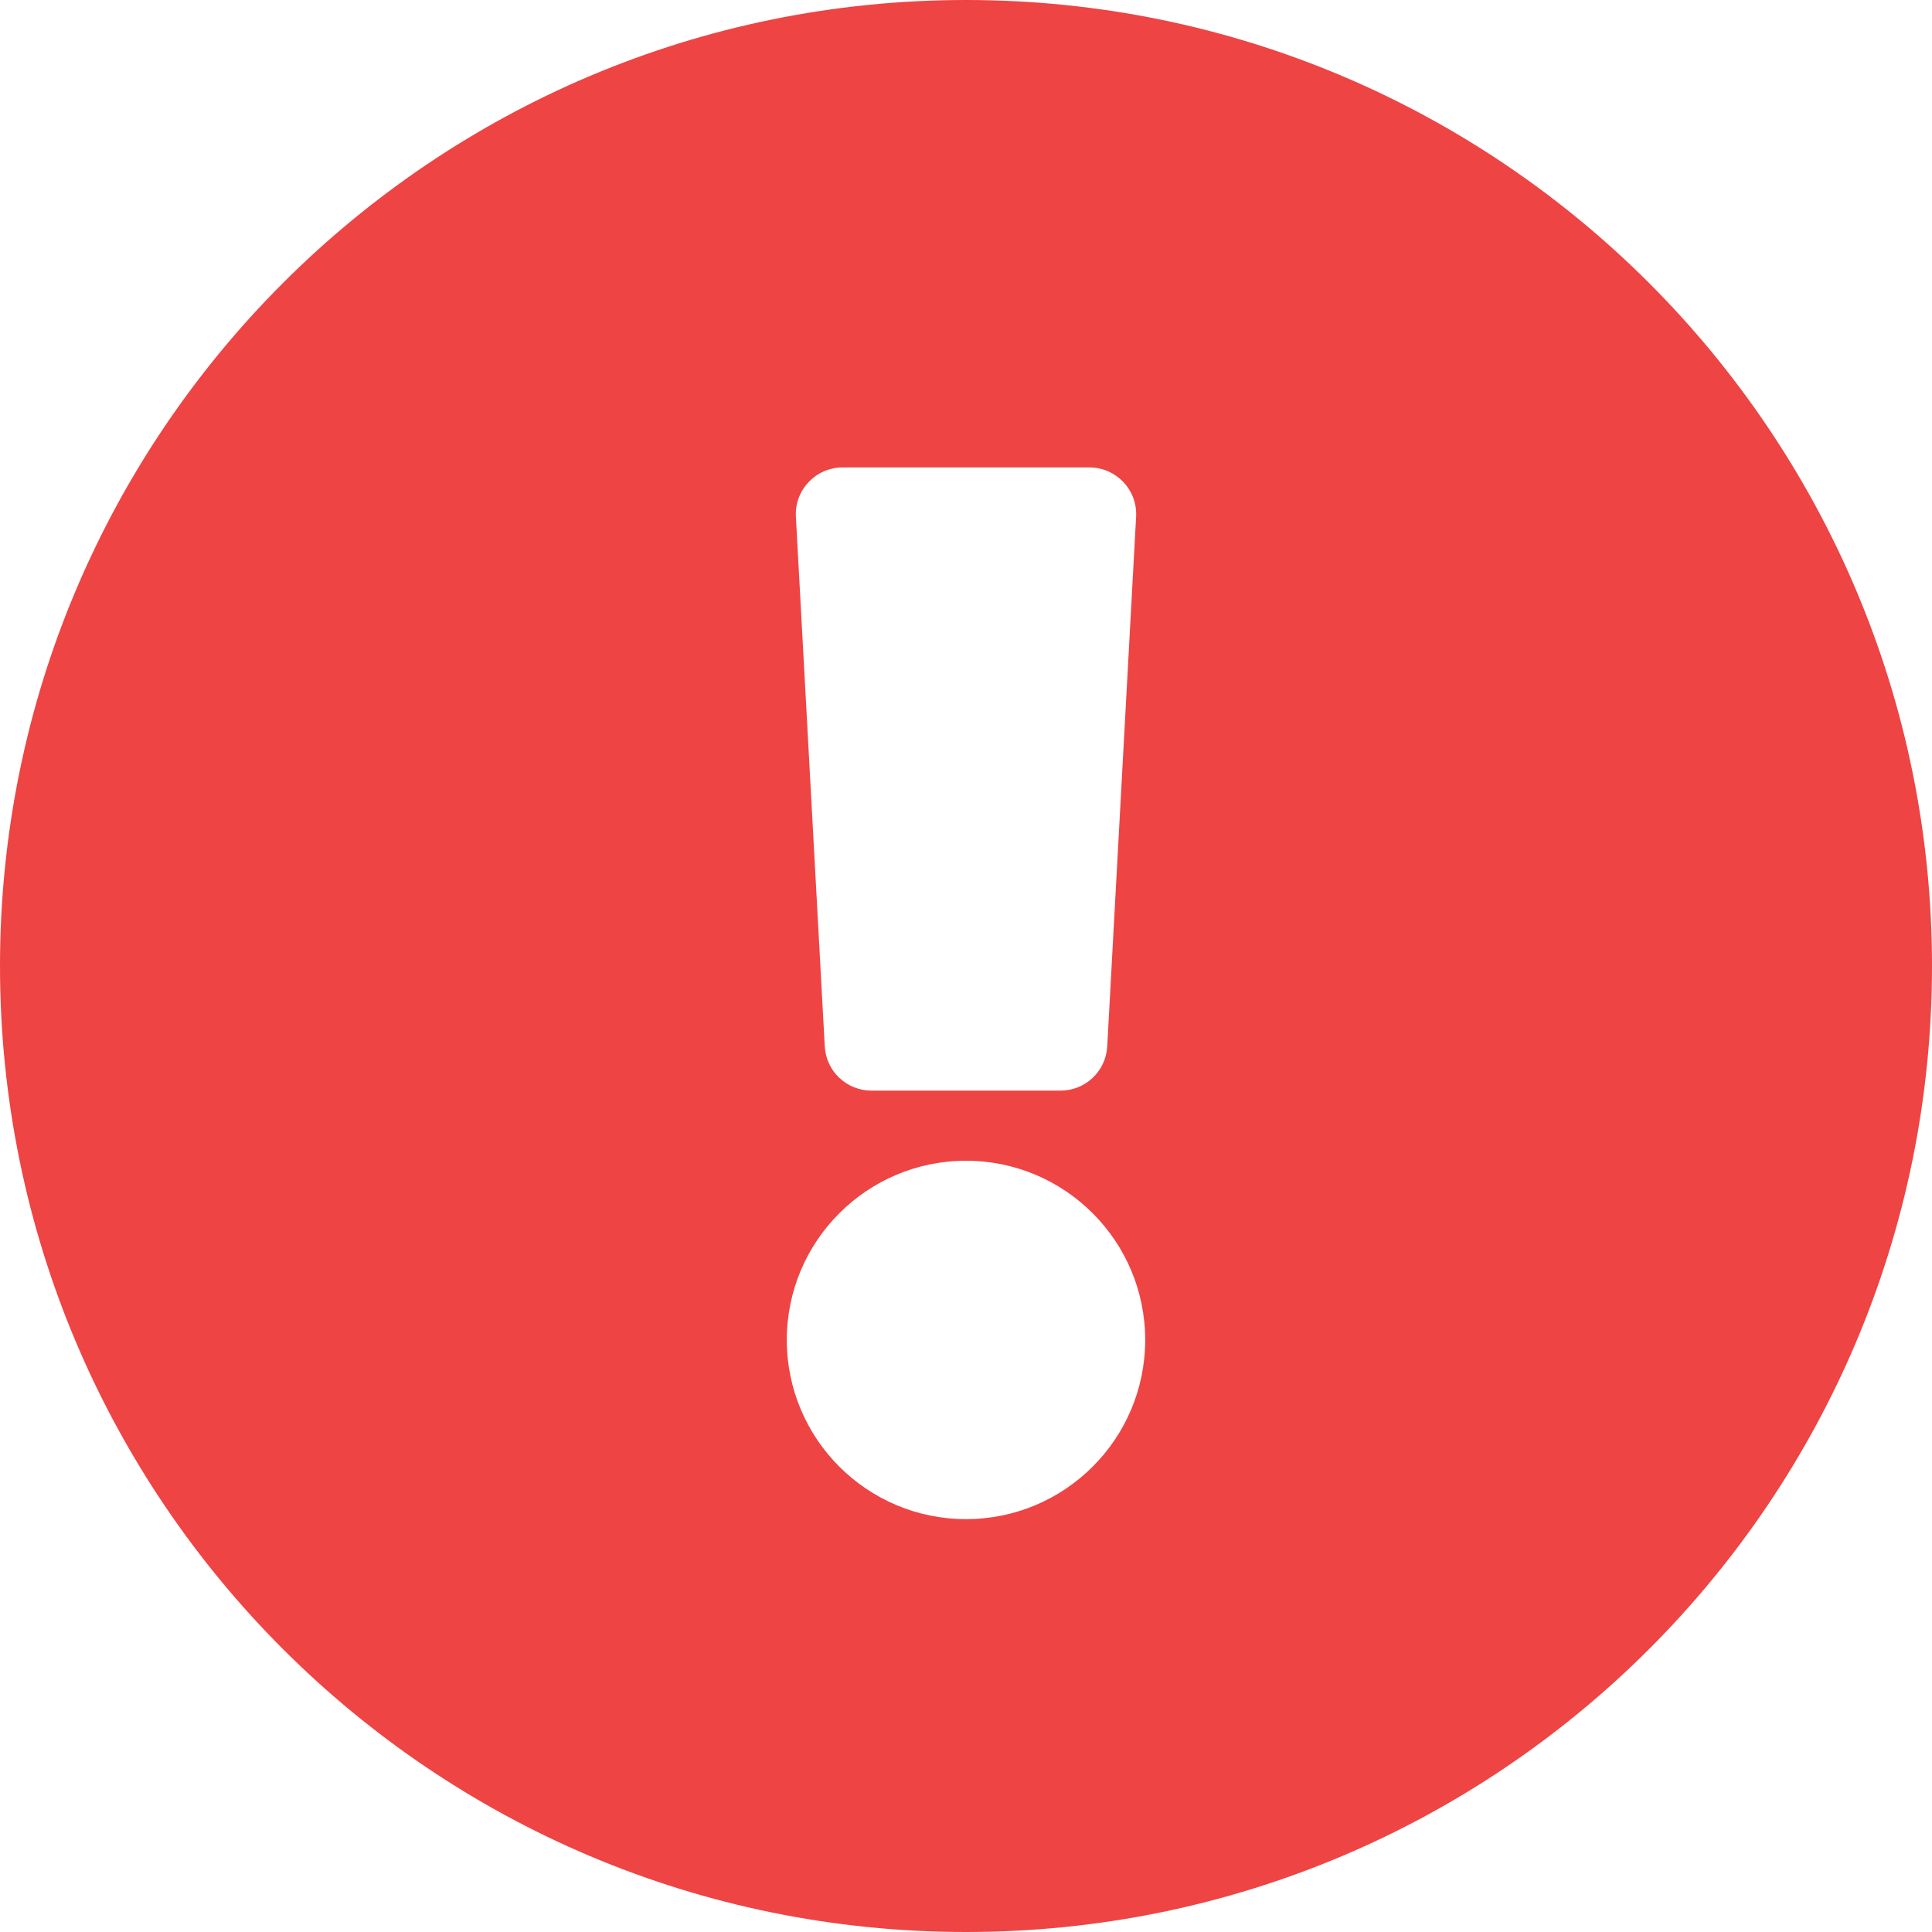 <svg width="20" height="20" viewBox="0 0 20 20" fill="none" xmlns="http://www.w3.org/2000/svg">
<path d="M20 10C20 15.524 15.523 20 10 20C4.478 20 0 15.524 0 10C0 4.479 4.478 0 10 0C15.523 0 20 4.479 20 10ZM10 12.016C8.976 12.016 8.145 12.847 8.145 13.871C8.145 14.895 8.976 15.726 10 15.726C11.024 15.726 11.855 14.895 11.855 13.871C11.855 12.847 11.024 12.016 10 12.016ZM8.239 5.349L8.538 10.833C8.552 11.089 8.764 11.29 9.021 11.29H10.979C11.236 11.29 11.448 11.089 11.462 10.833L11.761 5.349C11.776 5.072 11.555 4.839 11.278 4.839H8.722C8.445 4.839 8.224 5.072 8.239 5.349Z" fill="#EE4444"/>
</svg>
